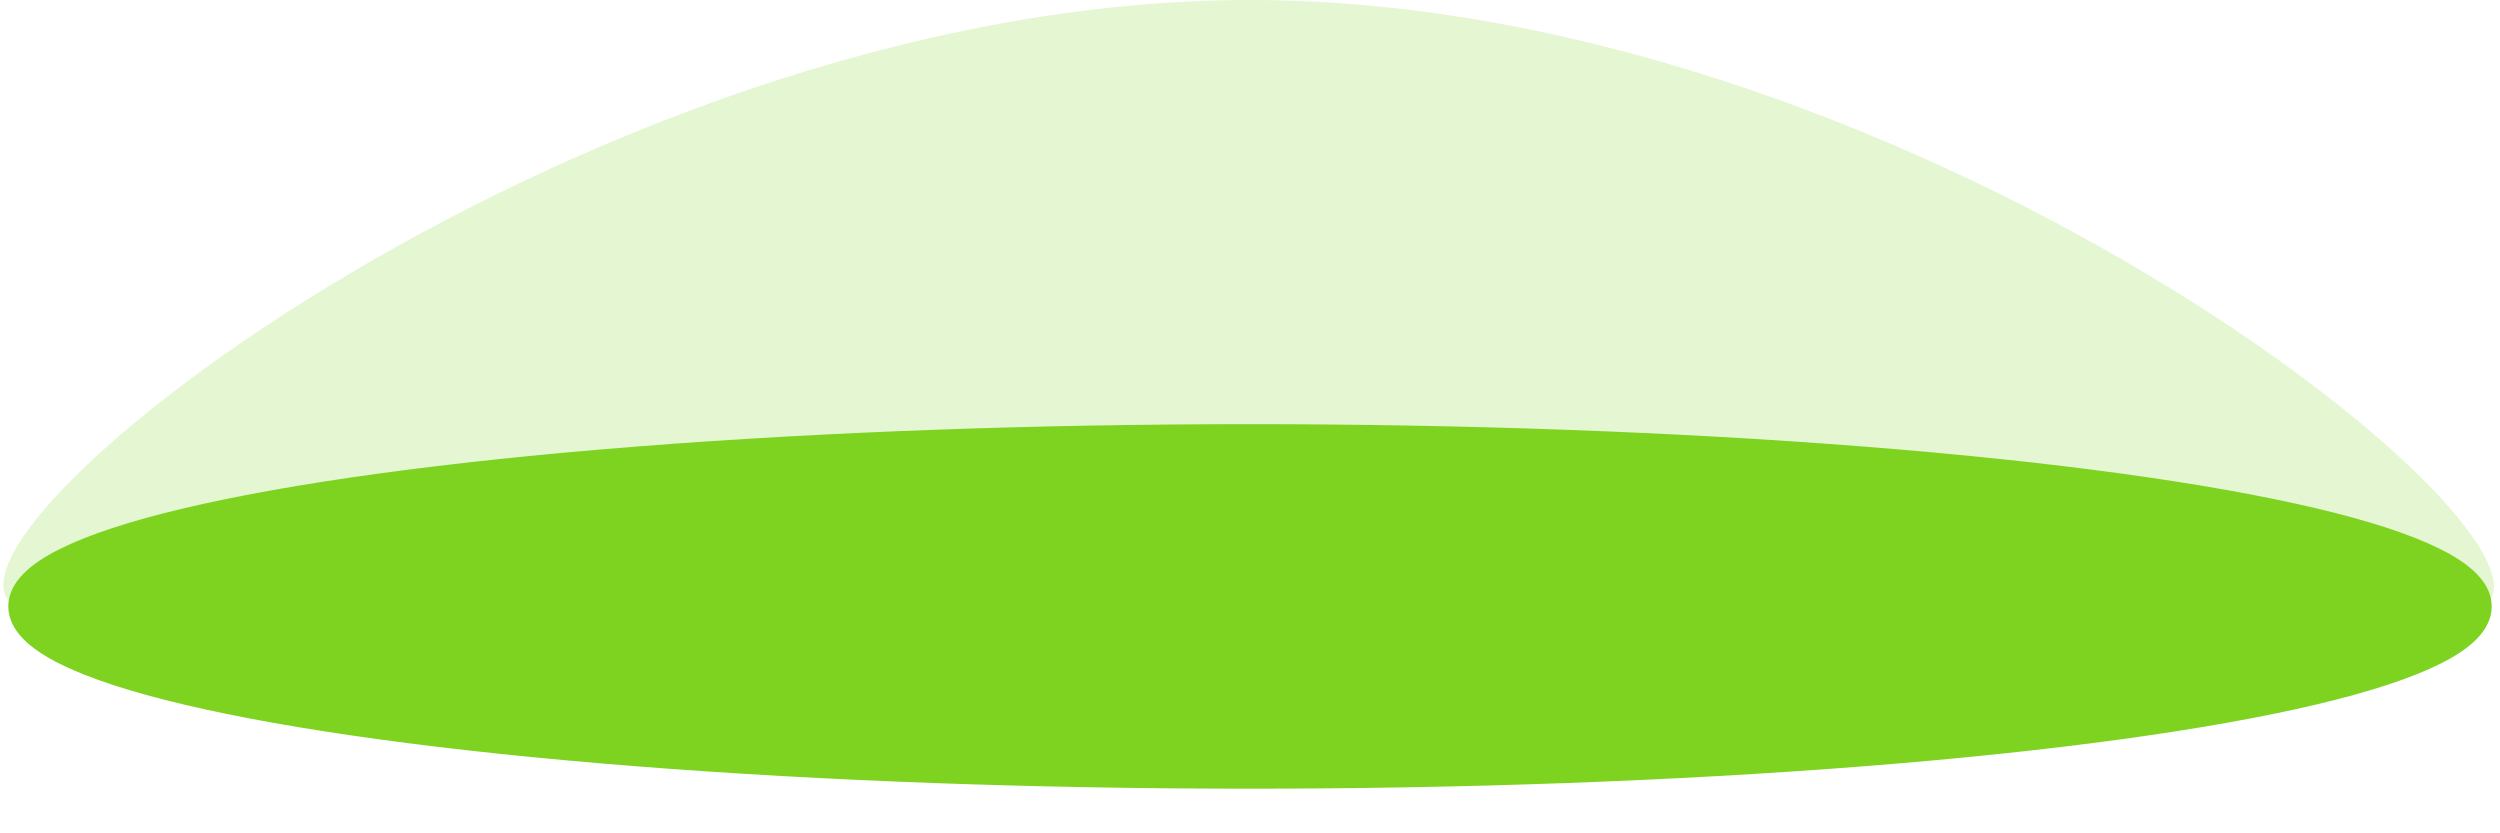<?xml version="1.0" encoding="UTF-8"?>
<svg width="42px" height="14px" viewBox="0 0 42 14" version="1.1" xmlns="http://www.w3.org/2000/svg" xmlns:xlink="http://www.w3.org/1999/xlink">
    <!-- Generator: Sketch 52.5 (67469) - http://www.bohemiancoding.com/sketch -->
    <title>ShieldedGreen</title>
    <desc>Created with Sketch.</desc>
    <defs>
        <path d="M21,11.062 C31.306,11.062 39.343,11.062 41.611,10.25 C43.88,9.438 32.383,-7.10542736e-15 21,-7.10542736e-15 C9.617,-7.10542736e-15 -2.074,9.438 0.389,10.25 C2.852,11.062 10.694,11.062 21,11.062 Z" id="path-1"></path>
    </defs>
    <g id="Page-1" stroke="none" stroke-width="1" fill="none" fill-rule="evenodd">
        <g id="ShieldedGreen">
            <ellipse id="Oval" stroke="#7ED321" stroke-width="0.5" fill="#7ED321" fill-rule="nonzero" cx="21" cy="10.188" rx="20.611" ry="2.812"></ellipse>
            <mask id="mask-2" fill="white">
                <use xlink:href="#path-1"></use>
            </mask>
            <use id="Oval" fill-opacity="0.2" fill="#7ED321" fill-rule="nonzero" xlink:href="#path-1"></use>
        </g>
    </g>
</svg>